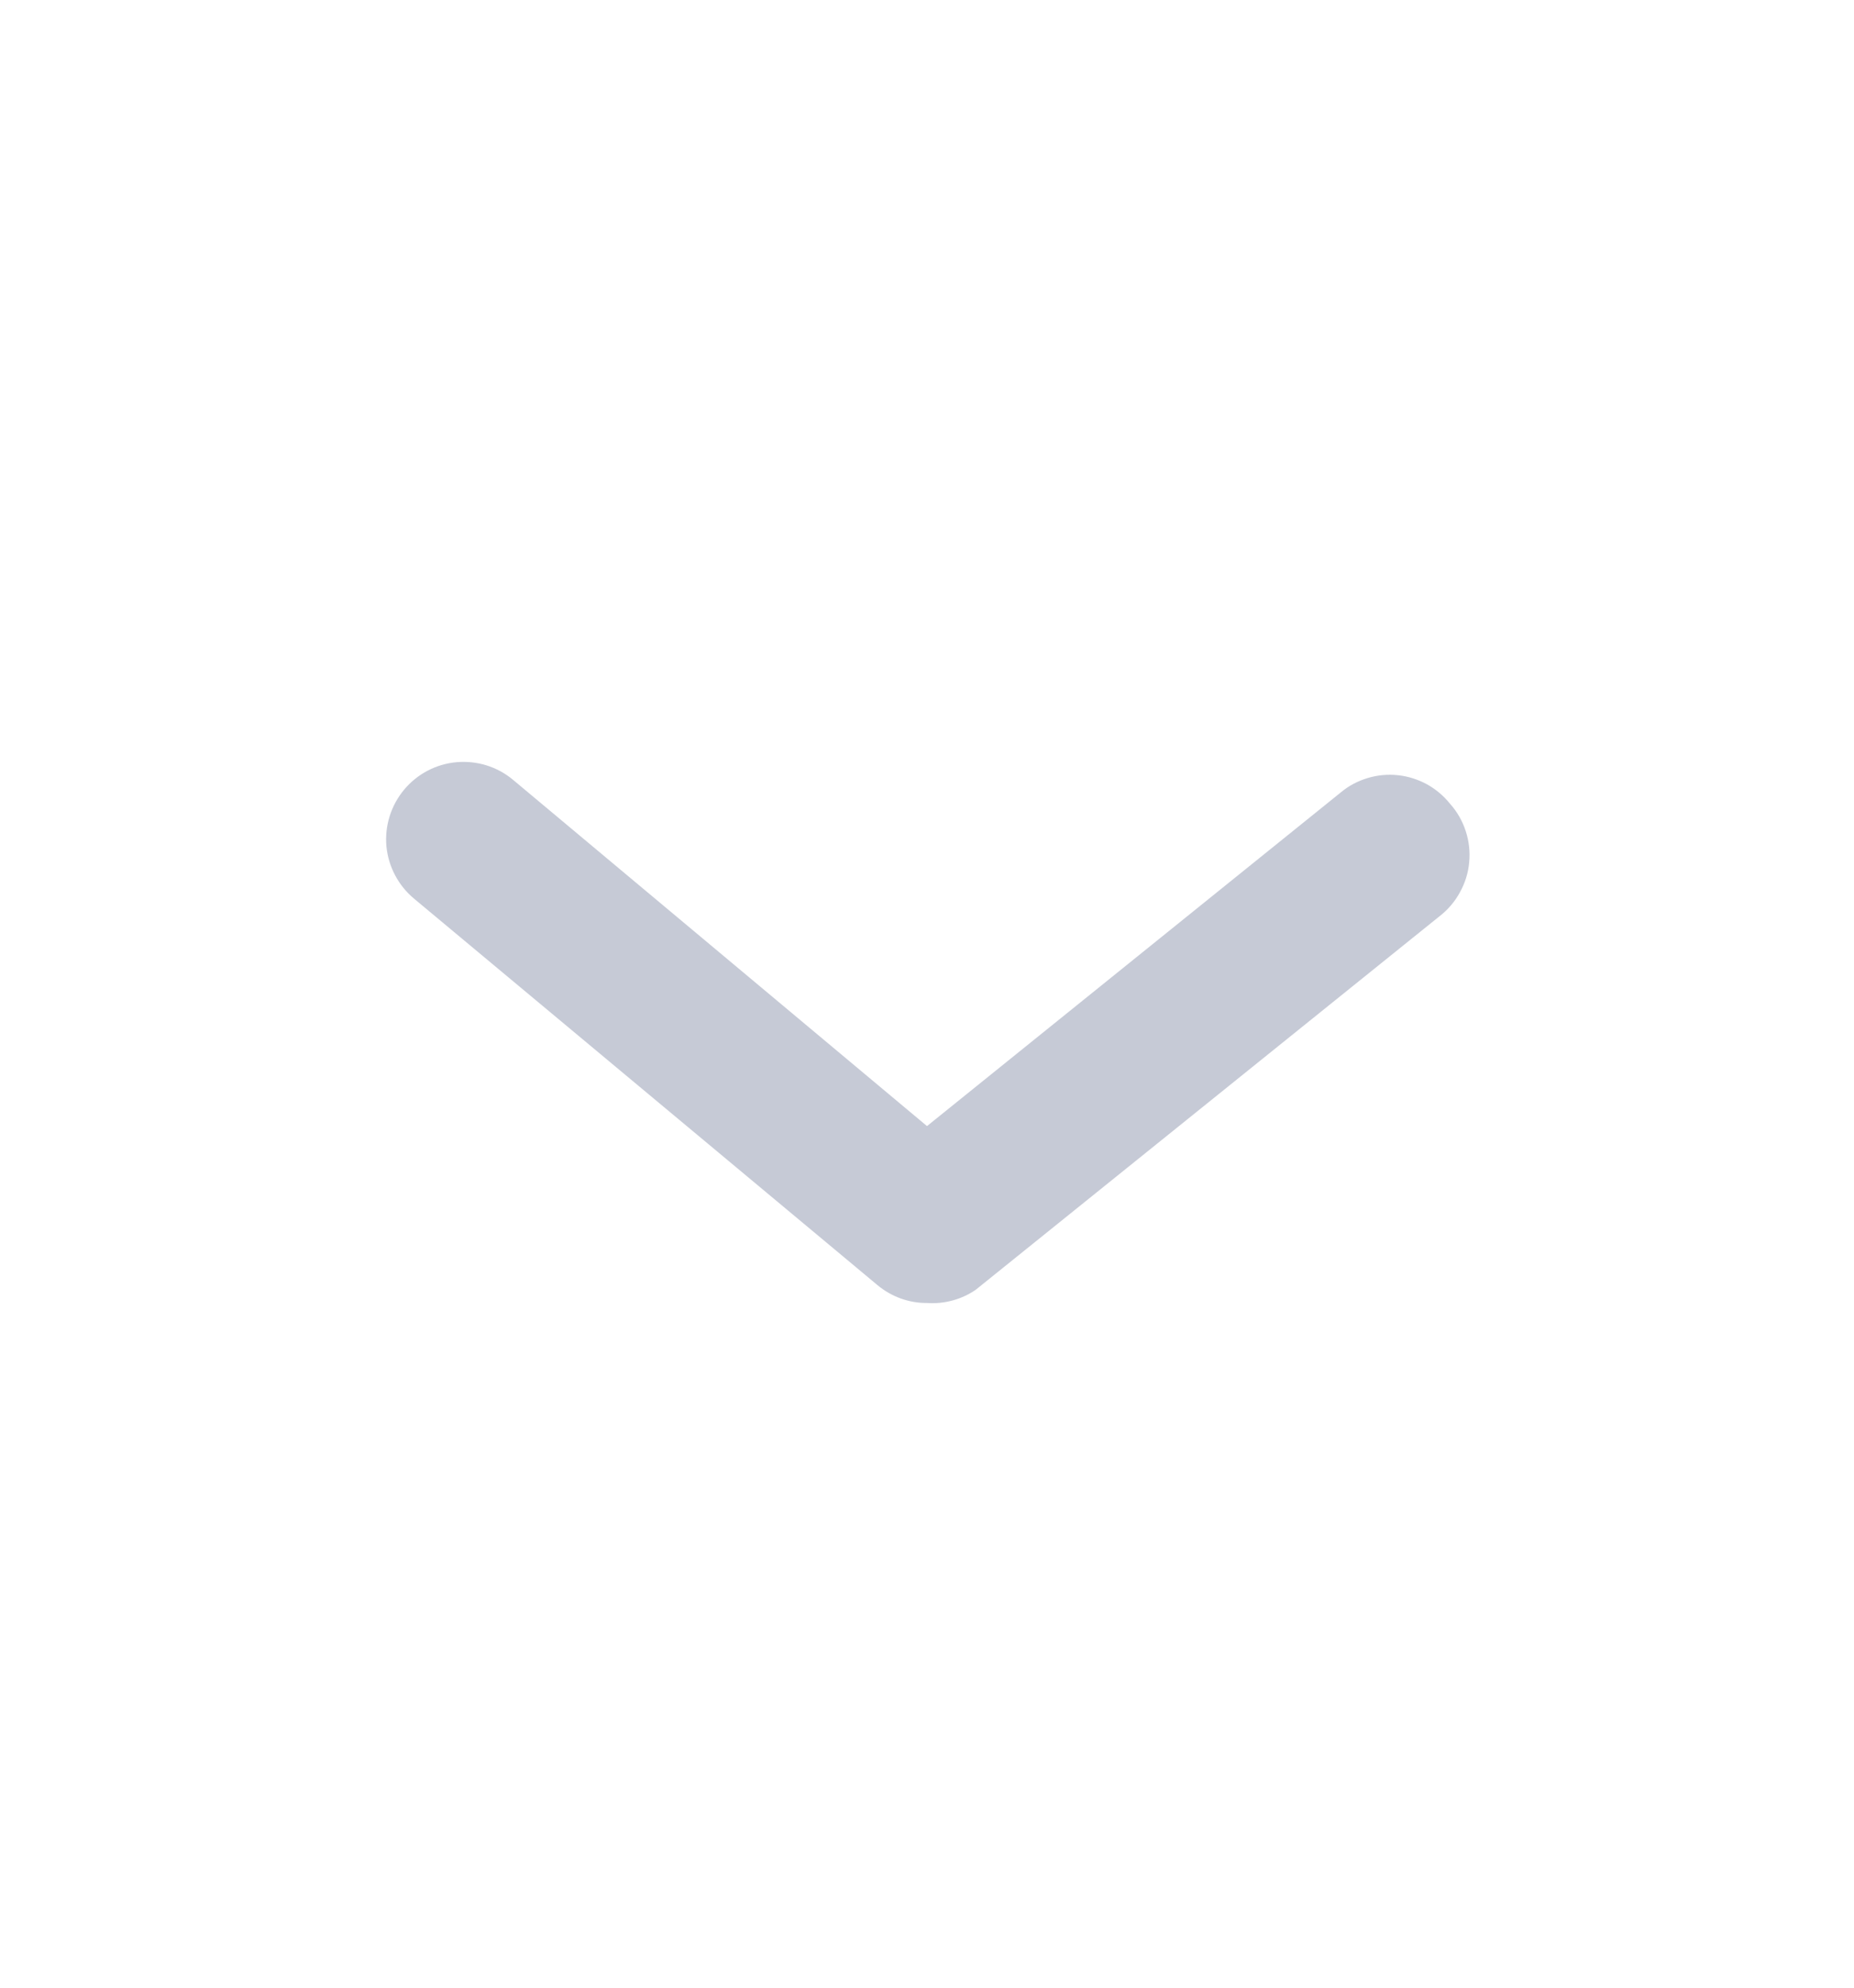 <svg width="14" height="15" viewBox="0 0 14 15" fill="none" xmlns="http://www.w3.org/2000/svg">
<path d="M7 9.833C6.864 9.834 6.732 9.786 6.627 9.699L3.127 6.782C3.008 6.683 2.933 6.541 2.918 6.387C2.904 6.233 2.952 6.079 3.051 5.96C3.15 5.841 3.292 5.766 3.446 5.752C3.601 5.738 3.754 5.785 3.873 5.884L7 8.498L10.127 5.978C10.186 5.929 10.255 5.893 10.329 5.871C10.402 5.849 10.48 5.842 10.556 5.85C10.633 5.858 10.707 5.882 10.774 5.918C10.841 5.955 10.901 6.005 10.949 6.065C11.003 6.125 11.043 6.195 11.068 6.272C11.093 6.348 11.102 6.429 11.094 6.509C11.087 6.589 11.062 6.666 11.023 6.736C10.984 6.807 10.931 6.868 10.867 6.917L7.367 9.734C7.26 9.807 7.13 9.842 7 9.833Z" fill="#C6CAD6"/>
</svg>
